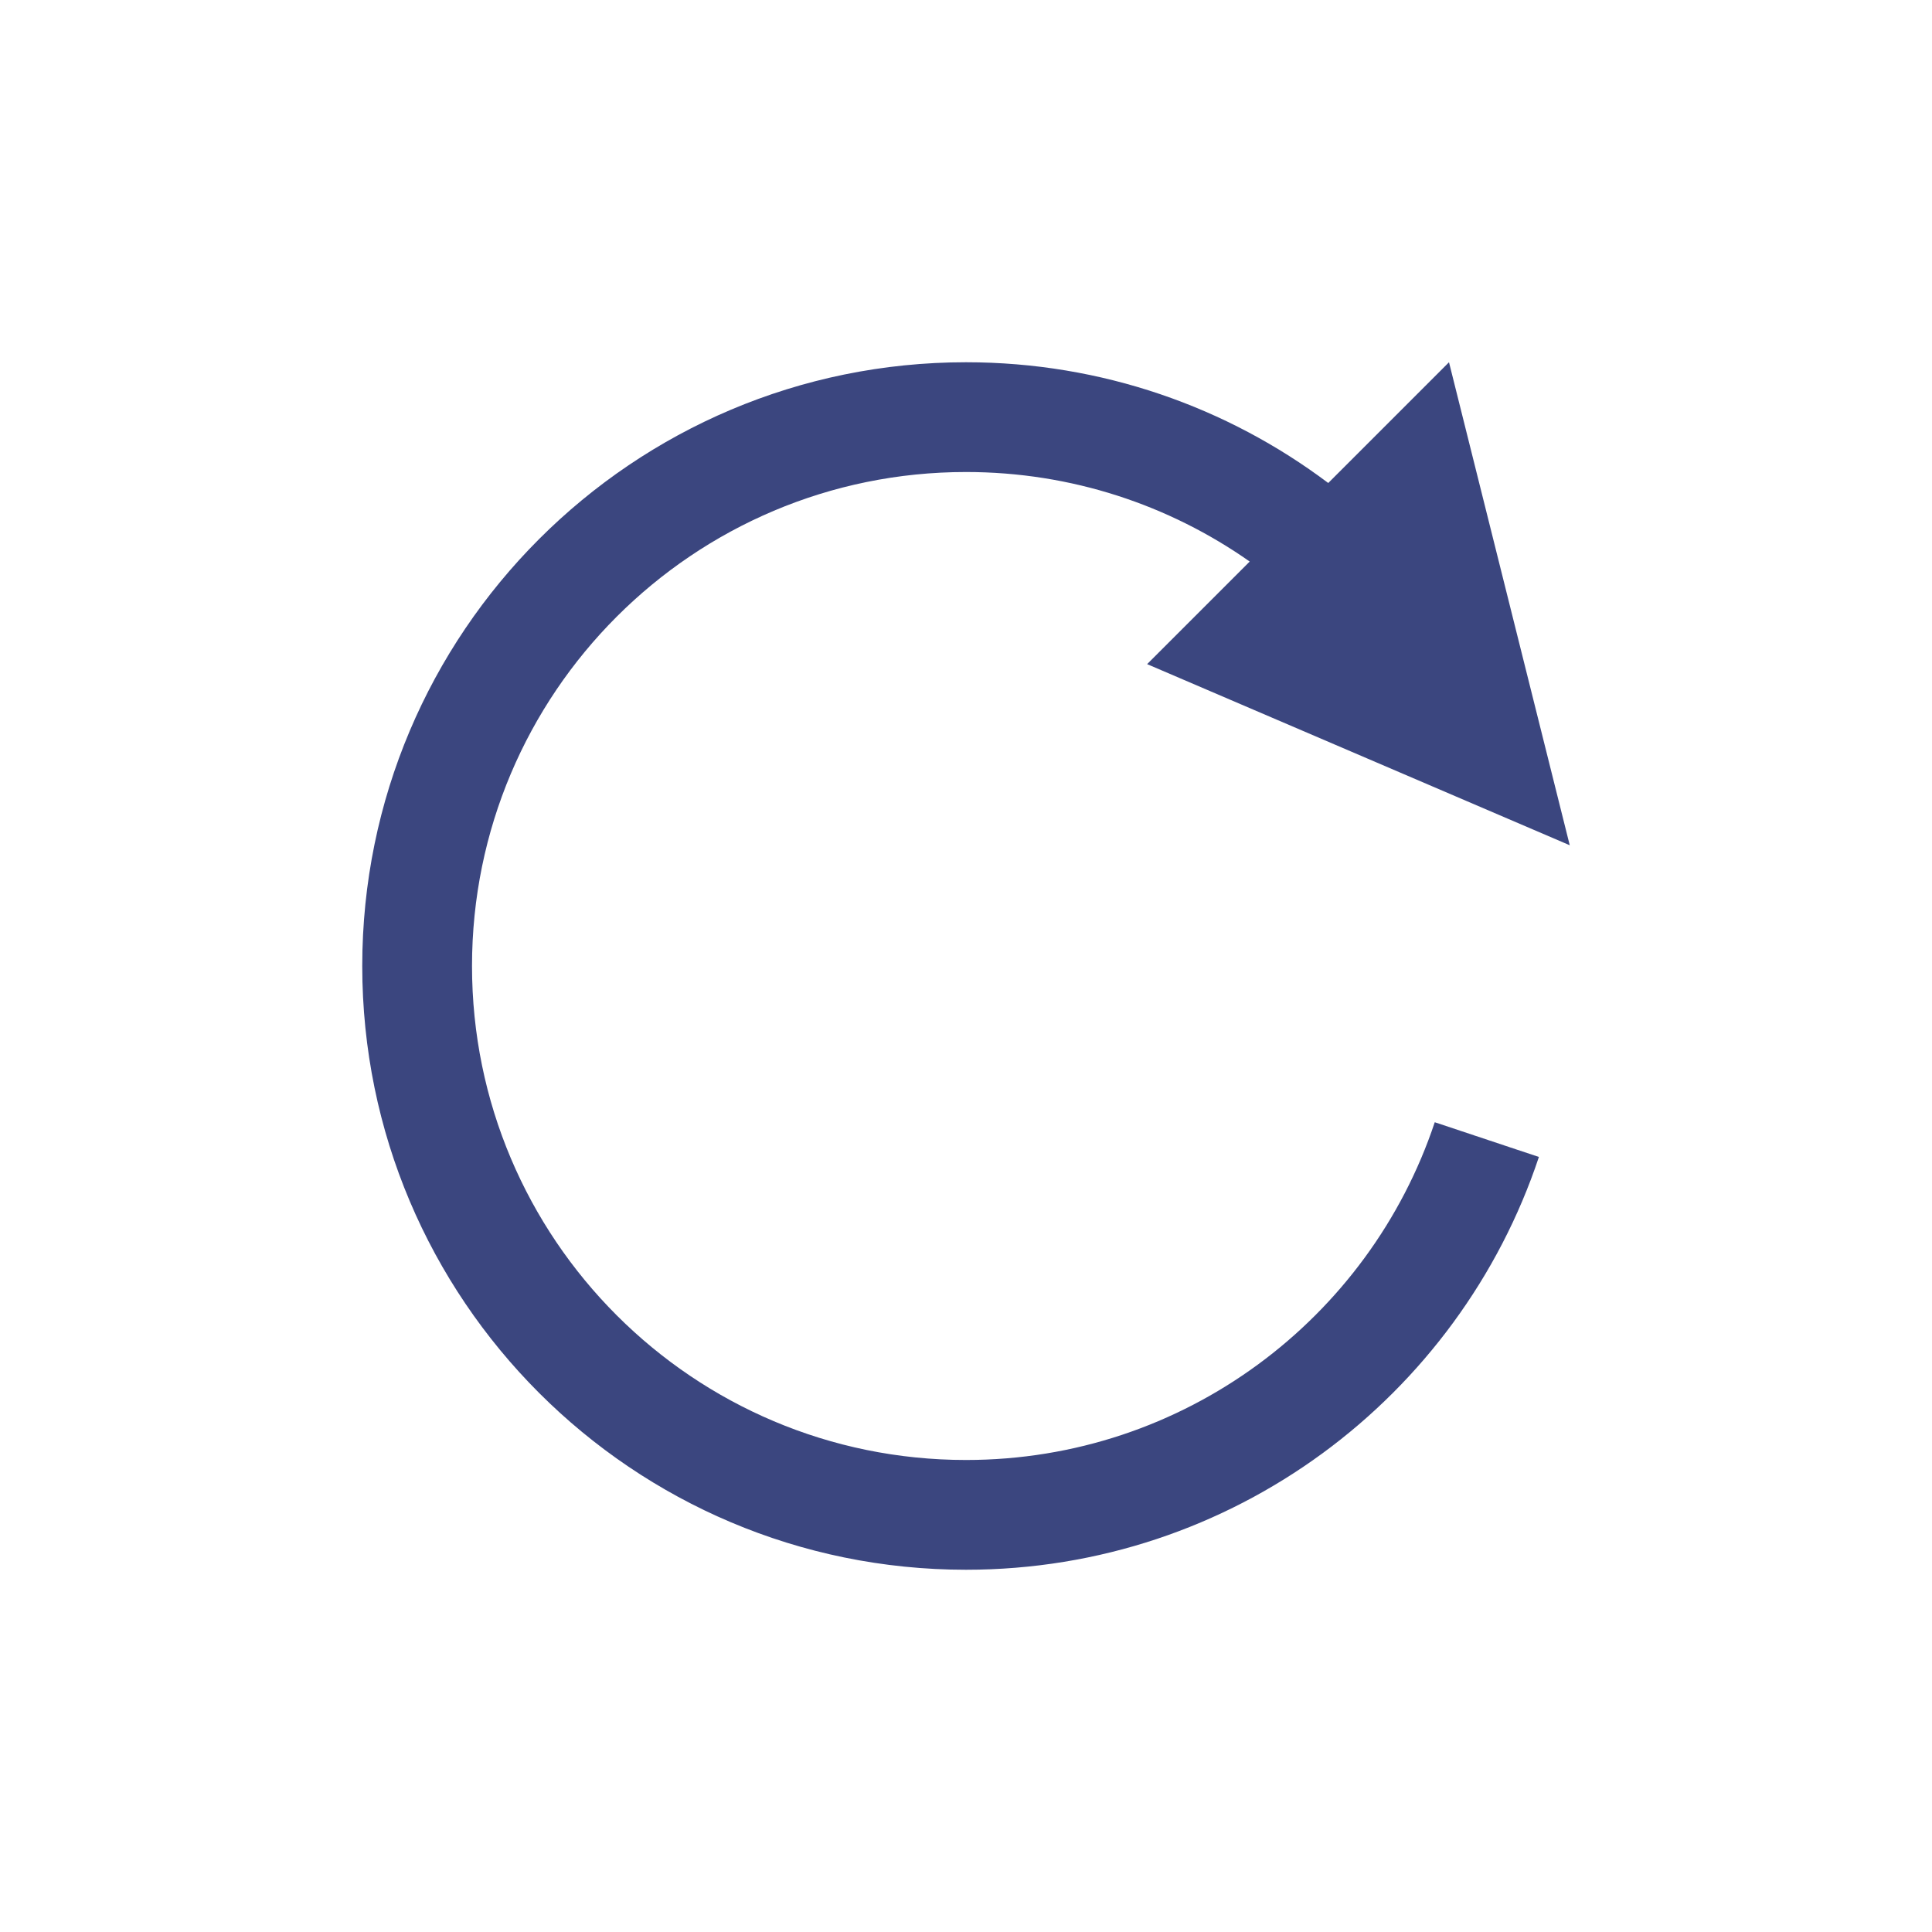 <svg width="32" height="32" viewBox="0 0 32 32" fill="none" xmlns="http://www.w3.org/2000/svg">
<path fill-rule="evenodd" clip-rule="evenodd" d="M16 24.182C19.614 24.182 22.681 21.838 23.764 18.588L25.489 19.163C24.166 23.136 20.417 26 16 26C10.477 26 6 21.523 6 16C6 10.477 10.477 6 16 6C18.251 6 20.329 6.744 22 8L24 6L26 14L19 11L20.699 9.301C19.369 8.367 17.749 7.818 16 7.818C11.481 7.818 7.818 11.481 7.818 16C7.818 20.519 11.481 24.182 16 24.182Z" fill="#3B467F"/>
</svg>
